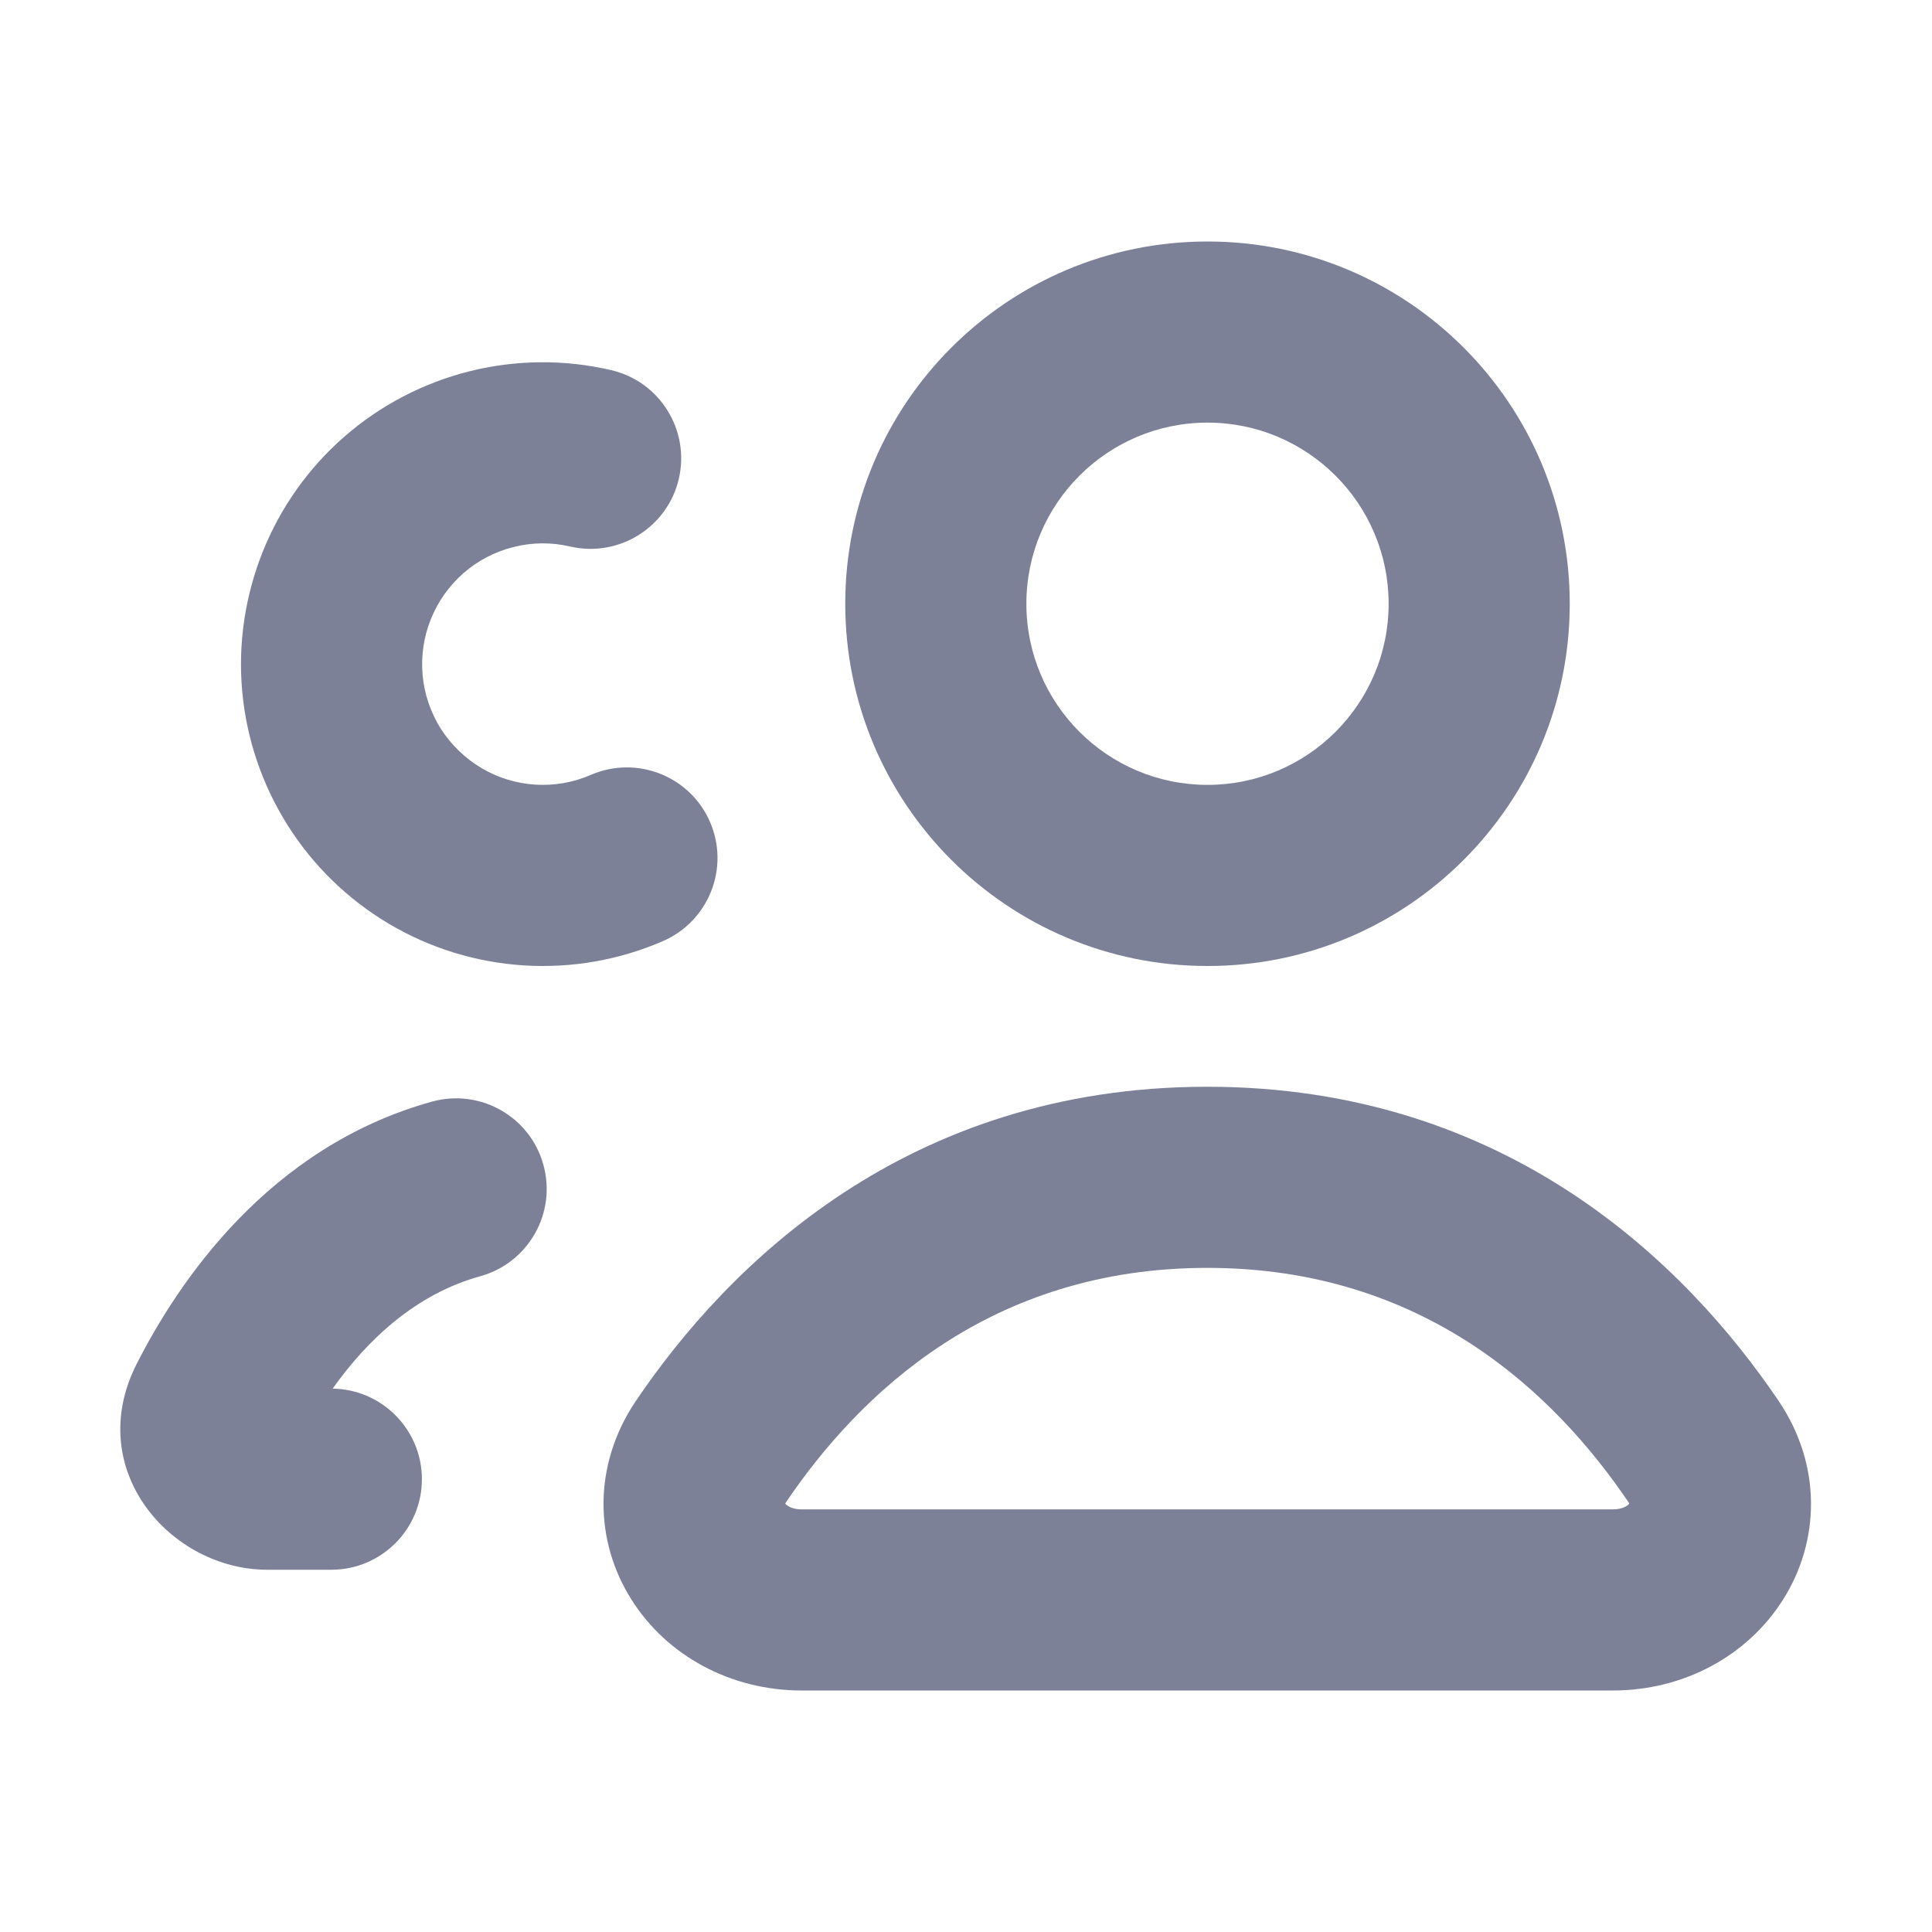 <svg width="16" height="16" viewBox="0 0 16 16" fill="none" xmlns="http://www.w3.org/2000/svg">
<path fill-rule="evenodd" clip-rule="evenodd" d="M5.268 11.599C6.027 10.478 7.51 9 9.998 9C12.486 9 13.969 10.478 14.728 11.599C15.092 12.136 15.071 12.767 14.766 13.248C14.473 13.712 13.945 14 13.357 14H6.639C6.051 14 5.523 13.712 5.23 13.248C4.925 12.767 4.904 12.136 5.268 11.599ZM9.998 10.5C8.198 10.5 7.117 11.544 6.51 12.44C6.507 12.445 6.504 12.449 6.503 12.453C6.516 12.468 6.556 12.5 6.639 12.5H13.357C13.44 12.5 13.48 12.468 13.493 12.453C13.492 12.449 13.489 12.445 13.486 12.44C12.879 11.544 11.798 10.5 9.998 10.5ZM13.498 12.464C13.498 12.464 13.498 12.463 13.498 12.463L13.498 12.464ZM6.498 12.464C6.498 12.464 6.498 12.463 6.498 12.463L6.498 12.464Z" fill="#7D8198"/>
<path fill-rule="evenodd" clip-rule="evenodd" d="M10 3.5C9.172 3.5 8.5 4.172 8.5 5C8.5 5.828 9.172 6.5 10 6.5C10.828 6.5 11.5 5.828 11.5 5C11.5 4.172 10.828 3.5 10 3.5ZM7 5C7 3.343 8.343 2 10 2C11.657 2 13 3.343 13 5C13 6.657 11.657 8 10 8C8.343 8 7 6.657 7 5Z" fill="#7D8198"/>
<path fill-rule="evenodd" clip-rule="evenodd" d="M4.5 9.646C4.611 10.045 4.377 10.458 3.978 10.569C3.445 10.716 3.043 11.094 2.755 11.5C3.164 11.506 3.494 11.84 3.494 12.25C3.494 12.664 3.158 13 2.744 13H2.213C1.417 13 0.684 12.174 1.133 11.293C1.475 10.621 2.221 9.499 3.578 9.123C3.977 9.013 4.39 9.247 4.5 9.646Z" fill="#7D8198"/>
<path fill-rule="evenodd" clip-rule="evenodd" d="M4.722 4.526C4.568 4.49 4.407 4.491 4.254 4.53C4.1 4.568 3.958 4.642 3.839 4.746C3.72 4.85 3.627 4.981 3.568 5.128C3.509 5.274 3.486 5.433 3.5 5.591C3.514 5.748 3.566 5.9 3.65 6.034C3.735 6.167 3.85 6.279 3.986 6.36C4.122 6.441 4.275 6.488 4.433 6.498C4.591 6.508 4.749 6.48 4.894 6.417C5.274 6.253 5.715 6.427 5.88 6.807C6.045 7.187 5.87 7.629 5.49 7.794C5.128 7.951 4.733 8.02 4.338 7.995C3.943 7.97 3.56 7.852 3.22 7.65C2.88 7.448 2.593 7.169 2.382 6.834C2.171 6.5 2.042 6.12 2.006 5.726C1.97 5.333 2.029 4.936 2.176 4.569C2.323 4.202 2.555 3.875 2.853 3.615C3.152 3.355 3.507 3.17 3.891 3.074C4.274 2.979 4.675 2.975 5.06 3.065C5.464 3.158 5.715 3.561 5.622 3.965C5.528 4.368 5.125 4.619 4.722 4.526Z" fill="#7D8198"/>
</svg>
